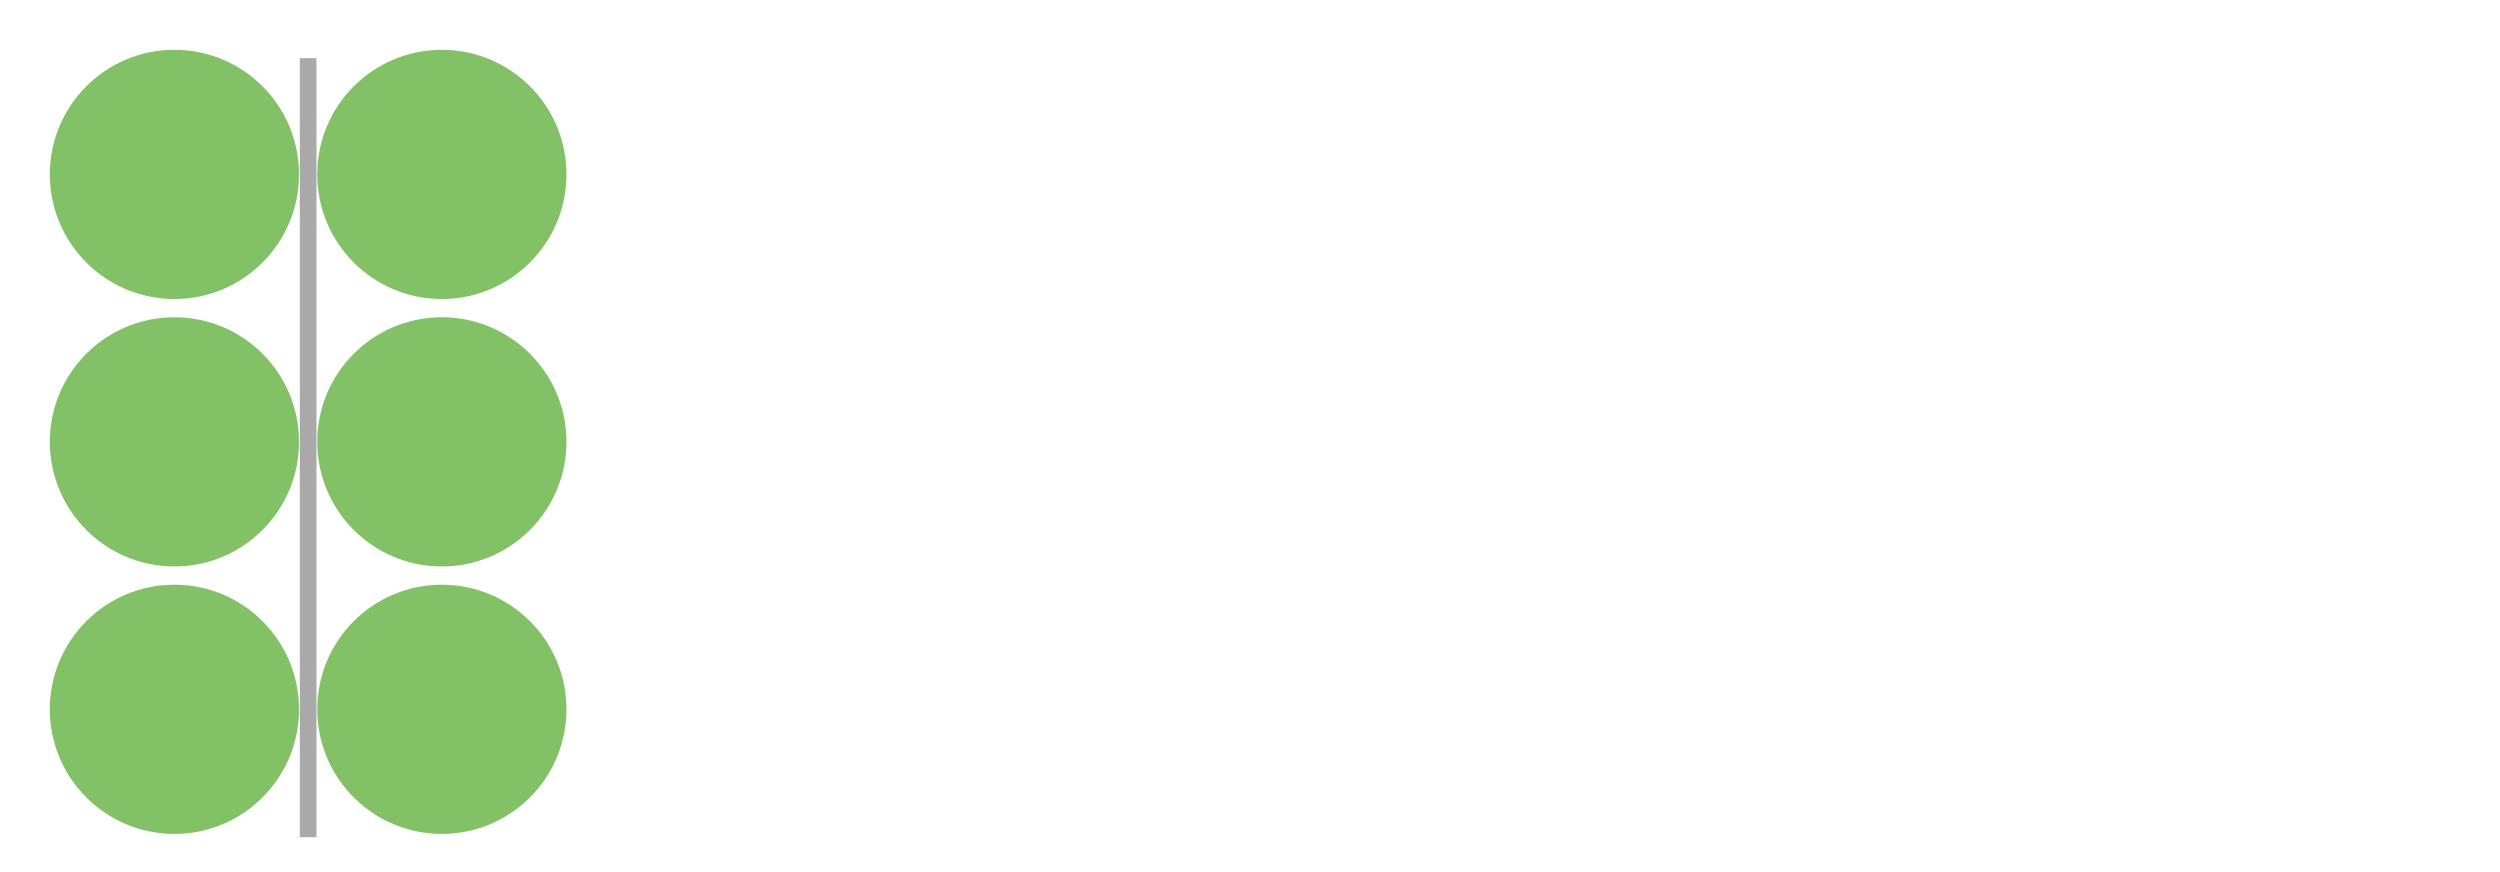 <svg xmlns="http://www.w3.org/2000/svg" version="1.1" width="300" height="104.651" viewBox="0 0 300 104.651"><defs/><ellipse cx="20.93" cy="20.93" rx="13.953" ry="13.953" fill="#83c167" stroke="#83c167" style="stroke-width: 2px;stroke-opacity: 1;fill-opacity: 1" stroke-width="2" stroke-opacity="1" stroke-dasharray="0" fill-opacity="1"/><ellipse cx="53.023" cy="20.93" rx="13.953" ry="13.953" fill="#83c167" stroke="#83c167" style="stroke-width: 2px;stroke-opacity: 1;fill-opacity: 1" stroke-width="2" stroke-opacity="1" stroke-dasharray="0" fill-opacity="1"/><ellipse cx="20.93" cy="53.023" rx="13.953" ry="13.953" fill="#83c167" stroke="#83c167" style="stroke-width: 2px;stroke-opacity: 1;fill-opacity: 1" stroke-width="2" stroke-opacity="1" stroke-dasharray="0" fill-opacity="1"/><ellipse cx="53.023" cy="53.023" rx="13.953" ry="13.953" fill="#83c167" stroke="#83c167" style="stroke-width: 2px;stroke-opacity: 1;fill-opacity: 1" stroke-width="2" stroke-opacity="1" stroke-dasharray="0" fill-opacity="1"/><ellipse cx="20.93" cy="85.116" rx="13.953" ry="13.953" fill="#83c167" stroke="#83c167" style="stroke-width: 2px;stroke-opacity: 1;fill-opacity: 1" stroke-width="2" stroke-opacity="1" stroke-dasharray="0" fill-opacity="1"/><ellipse cx="53.023" cy="85.116" rx="13.953" ry="13.953" fill="#83c167" stroke="#83c167" style="stroke-width: 2px;stroke-opacity: 1;fill-opacity: 1" stroke-width="2" stroke-opacity="1" stroke-dasharray="0" fill-opacity="1"/><path fill="none" stroke="#545454" d="M 36.977,6.977 L 36.977,100.465" style="stroke-width: 2px;stroke-opacity: 0.5" stroke-width="2" stroke-opacity="0.5"/></svg>